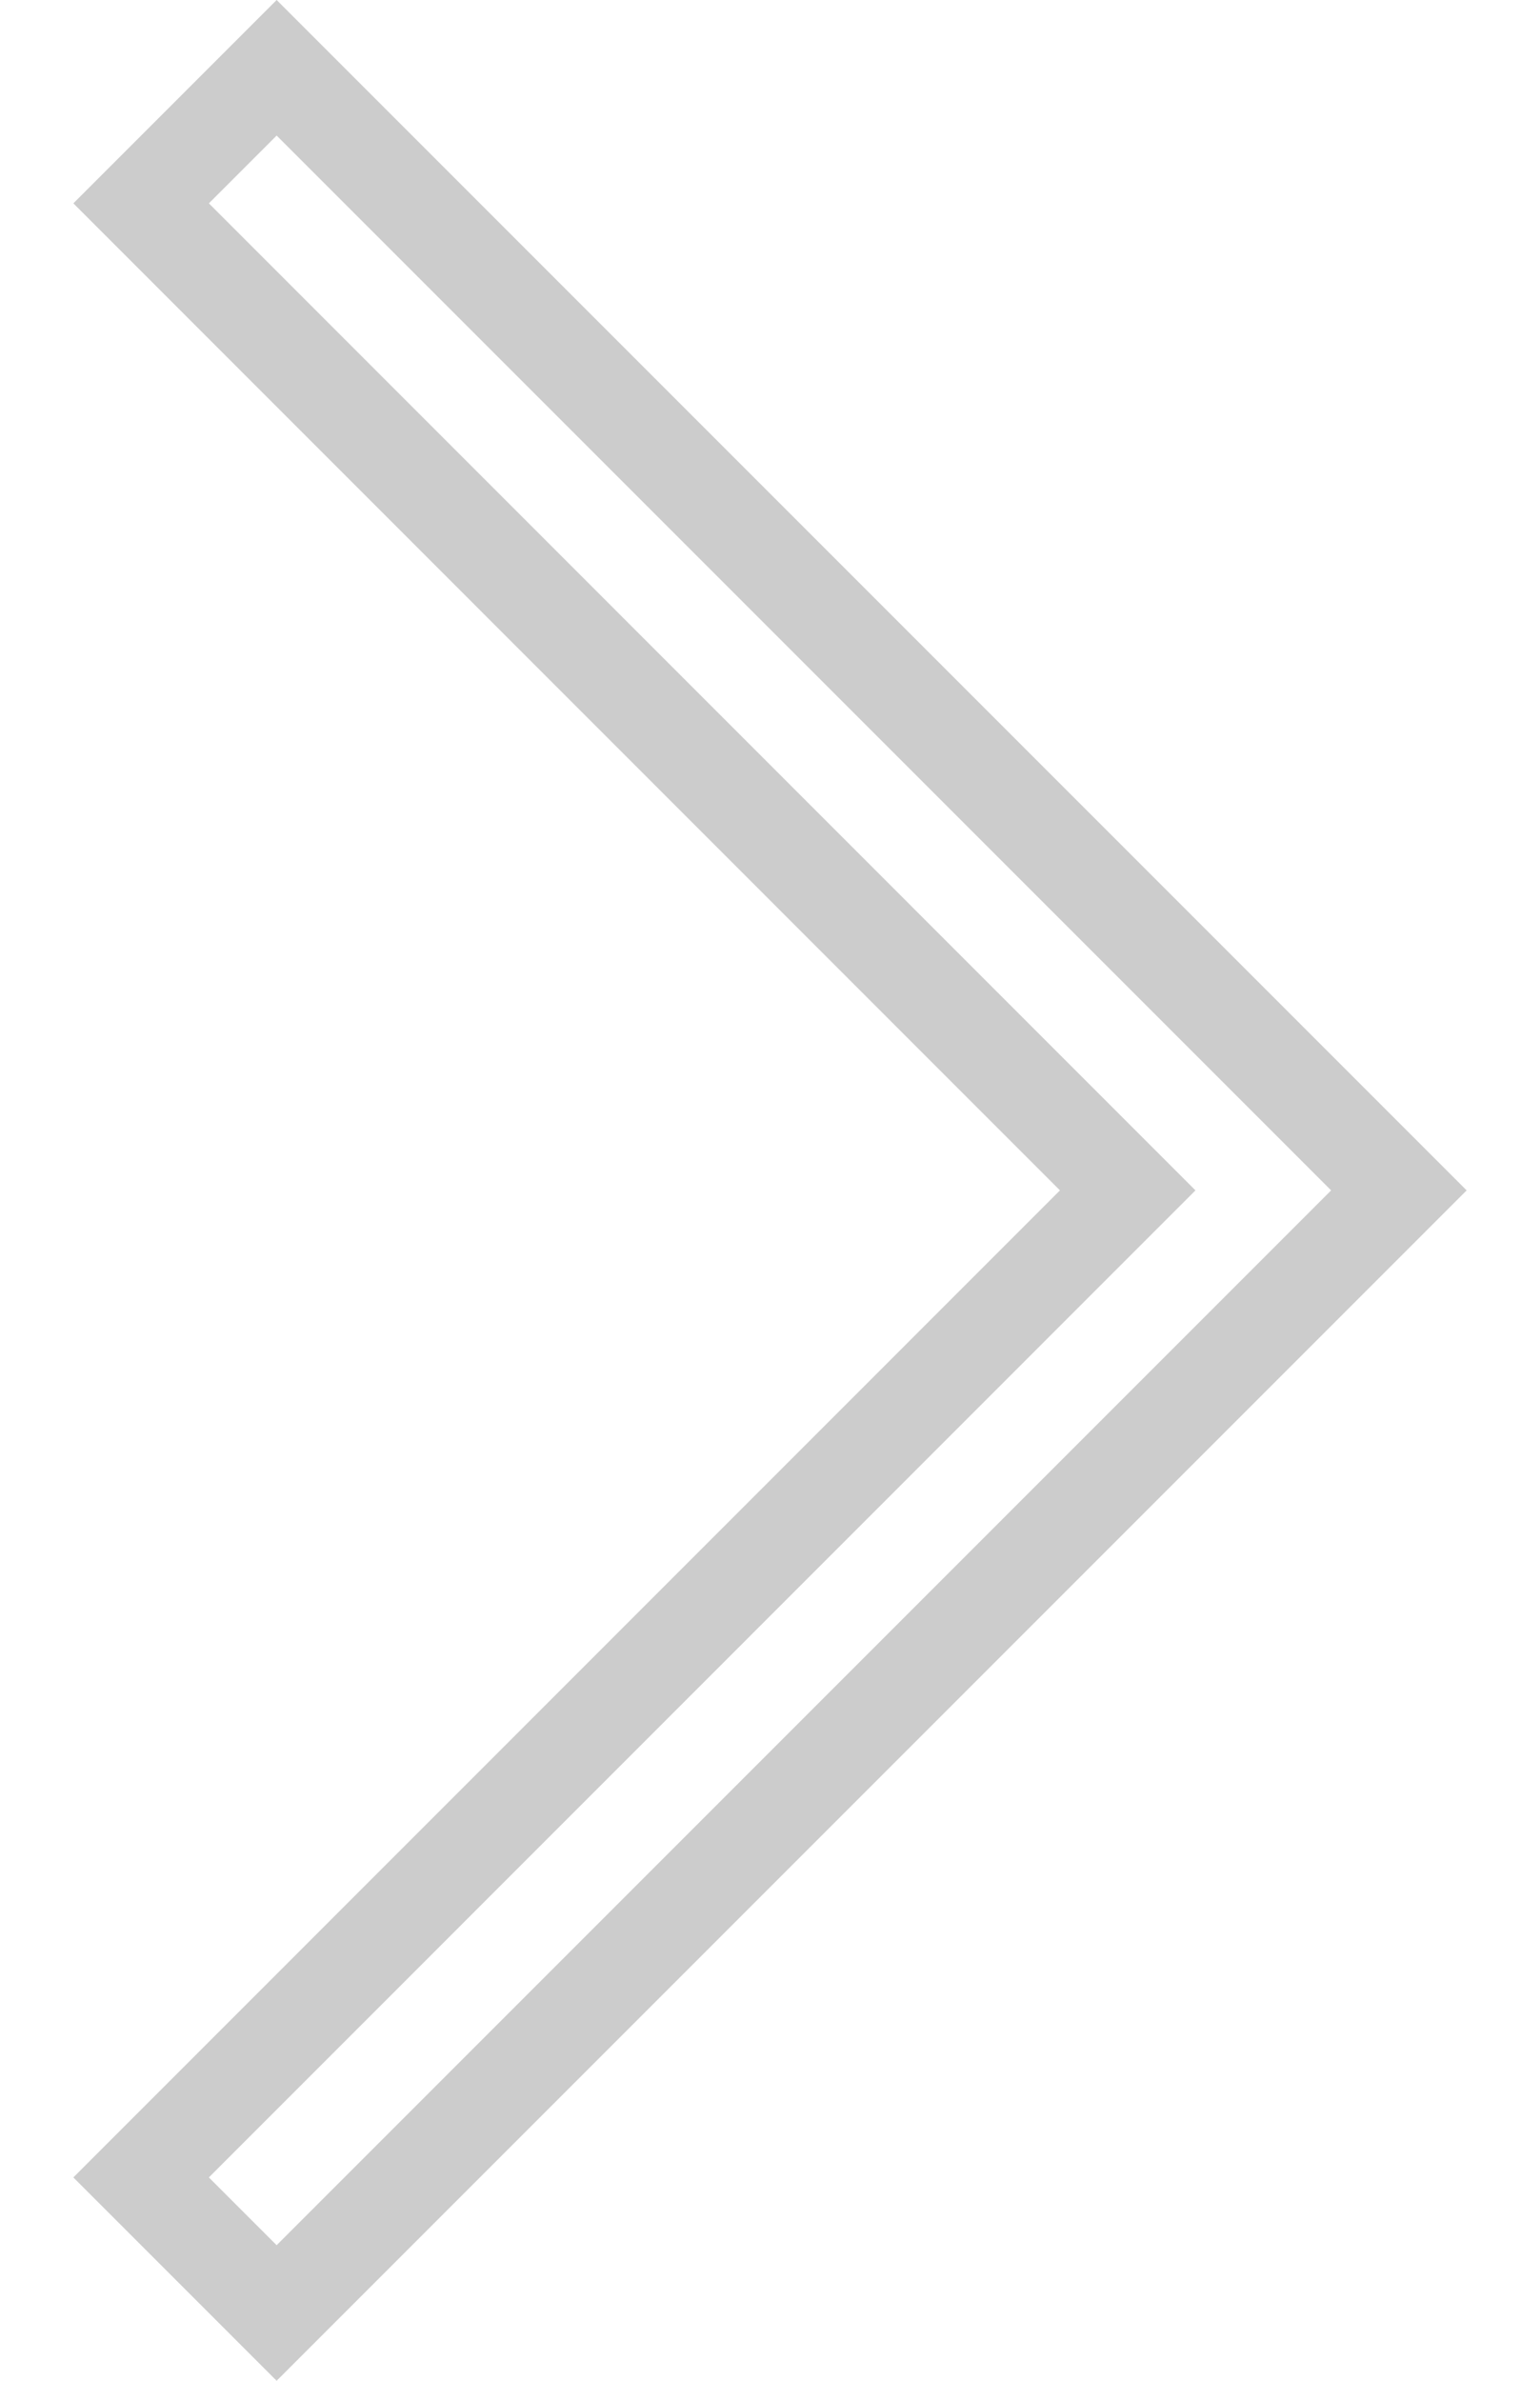 <svg width="11" height="17" viewBox="0 0 11 17" fill="none" xmlns="http://www.w3.org/2000/svg">
<path d="M1.976 17L0.524 15.548L7.571 8.5L0.524 1.452L1.976 0L10.476 8.5L1.976 17ZM1.492 15.548L1.976 16.032L9.508 8.5L1.976 0.968L1.492 1.452L8.539 8.5L1.492 15.548Z" fill="#CCCCCC"/>
</svg>

